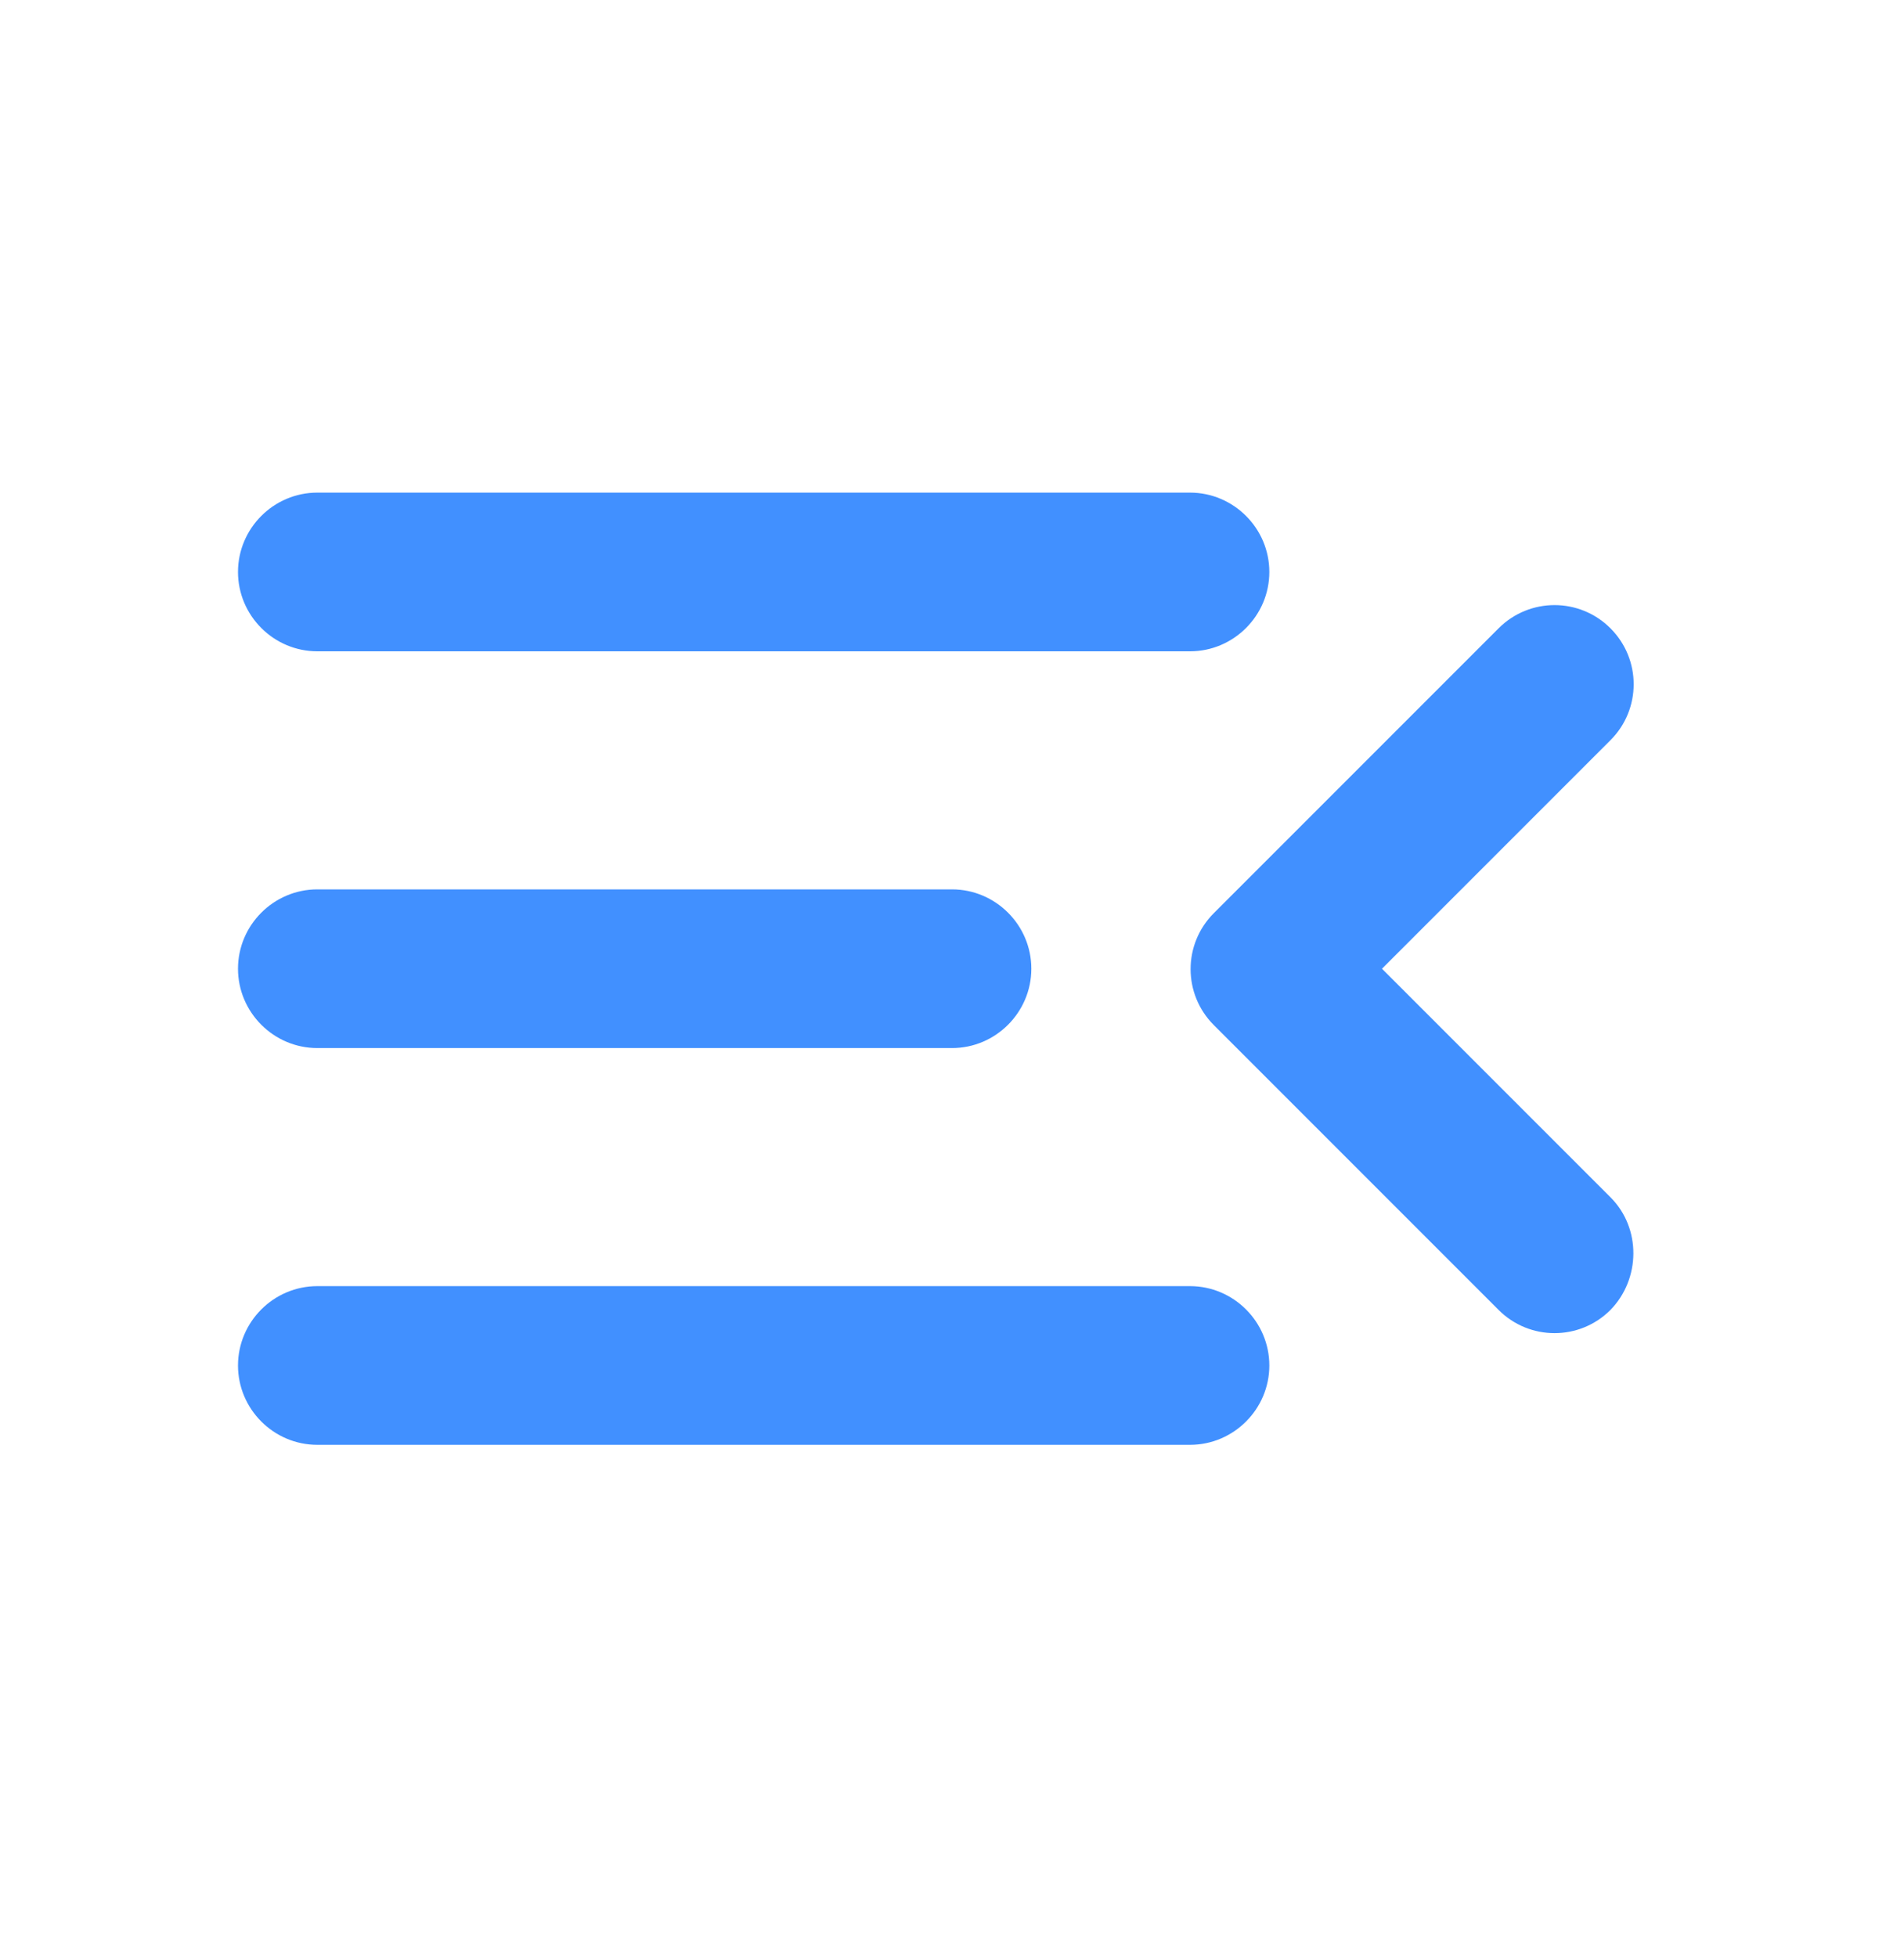 <svg width="36" height="37" viewBox="0 0 36 37" fill="none" xmlns="http://www.w3.org/2000/svg">
<path d="M6 27.312H22.5C23.325 27.312 24 26.637 24 25.812C24 24.987 23.325 24.312 22.5 24.312H6C5.175 24.312 4.5 24.987 4.5 25.812C4.5 26.637 5.175 27.312 6 27.312ZM6 19.812H18C18.825 19.812 19.5 19.137 19.5 18.312C19.5 17.487 18.825 16.812 18 16.812H6C5.175 16.812 4.5 17.487 4.5 18.312C4.5 19.137 5.175 19.812 6 19.812ZM4.5 10.812C4.5 11.637 5.175 12.312 6 12.312H22.5C23.325 12.312 24 11.637 24 10.812C24 9.987 23.325 9.312 22.5 9.312H6C5.175 9.312 4.5 9.987 4.5 10.812ZM30.45 22.632L26.13 18.312L30.45 13.992C31.035 13.407 31.035 12.462 30.45 11.877C29.865 11.292 28.92 11.292 28.335 11.877L22.95 17.262C22.365 17.847 22.365 18.792 22.95 19.377L28.335 24.762C28.92 25.347 29.865 25.347 30.45 24.762C31.02 24.177 31.035 23.217 30.45 22.632Z" fill="#4190FF"/>
</svg>
